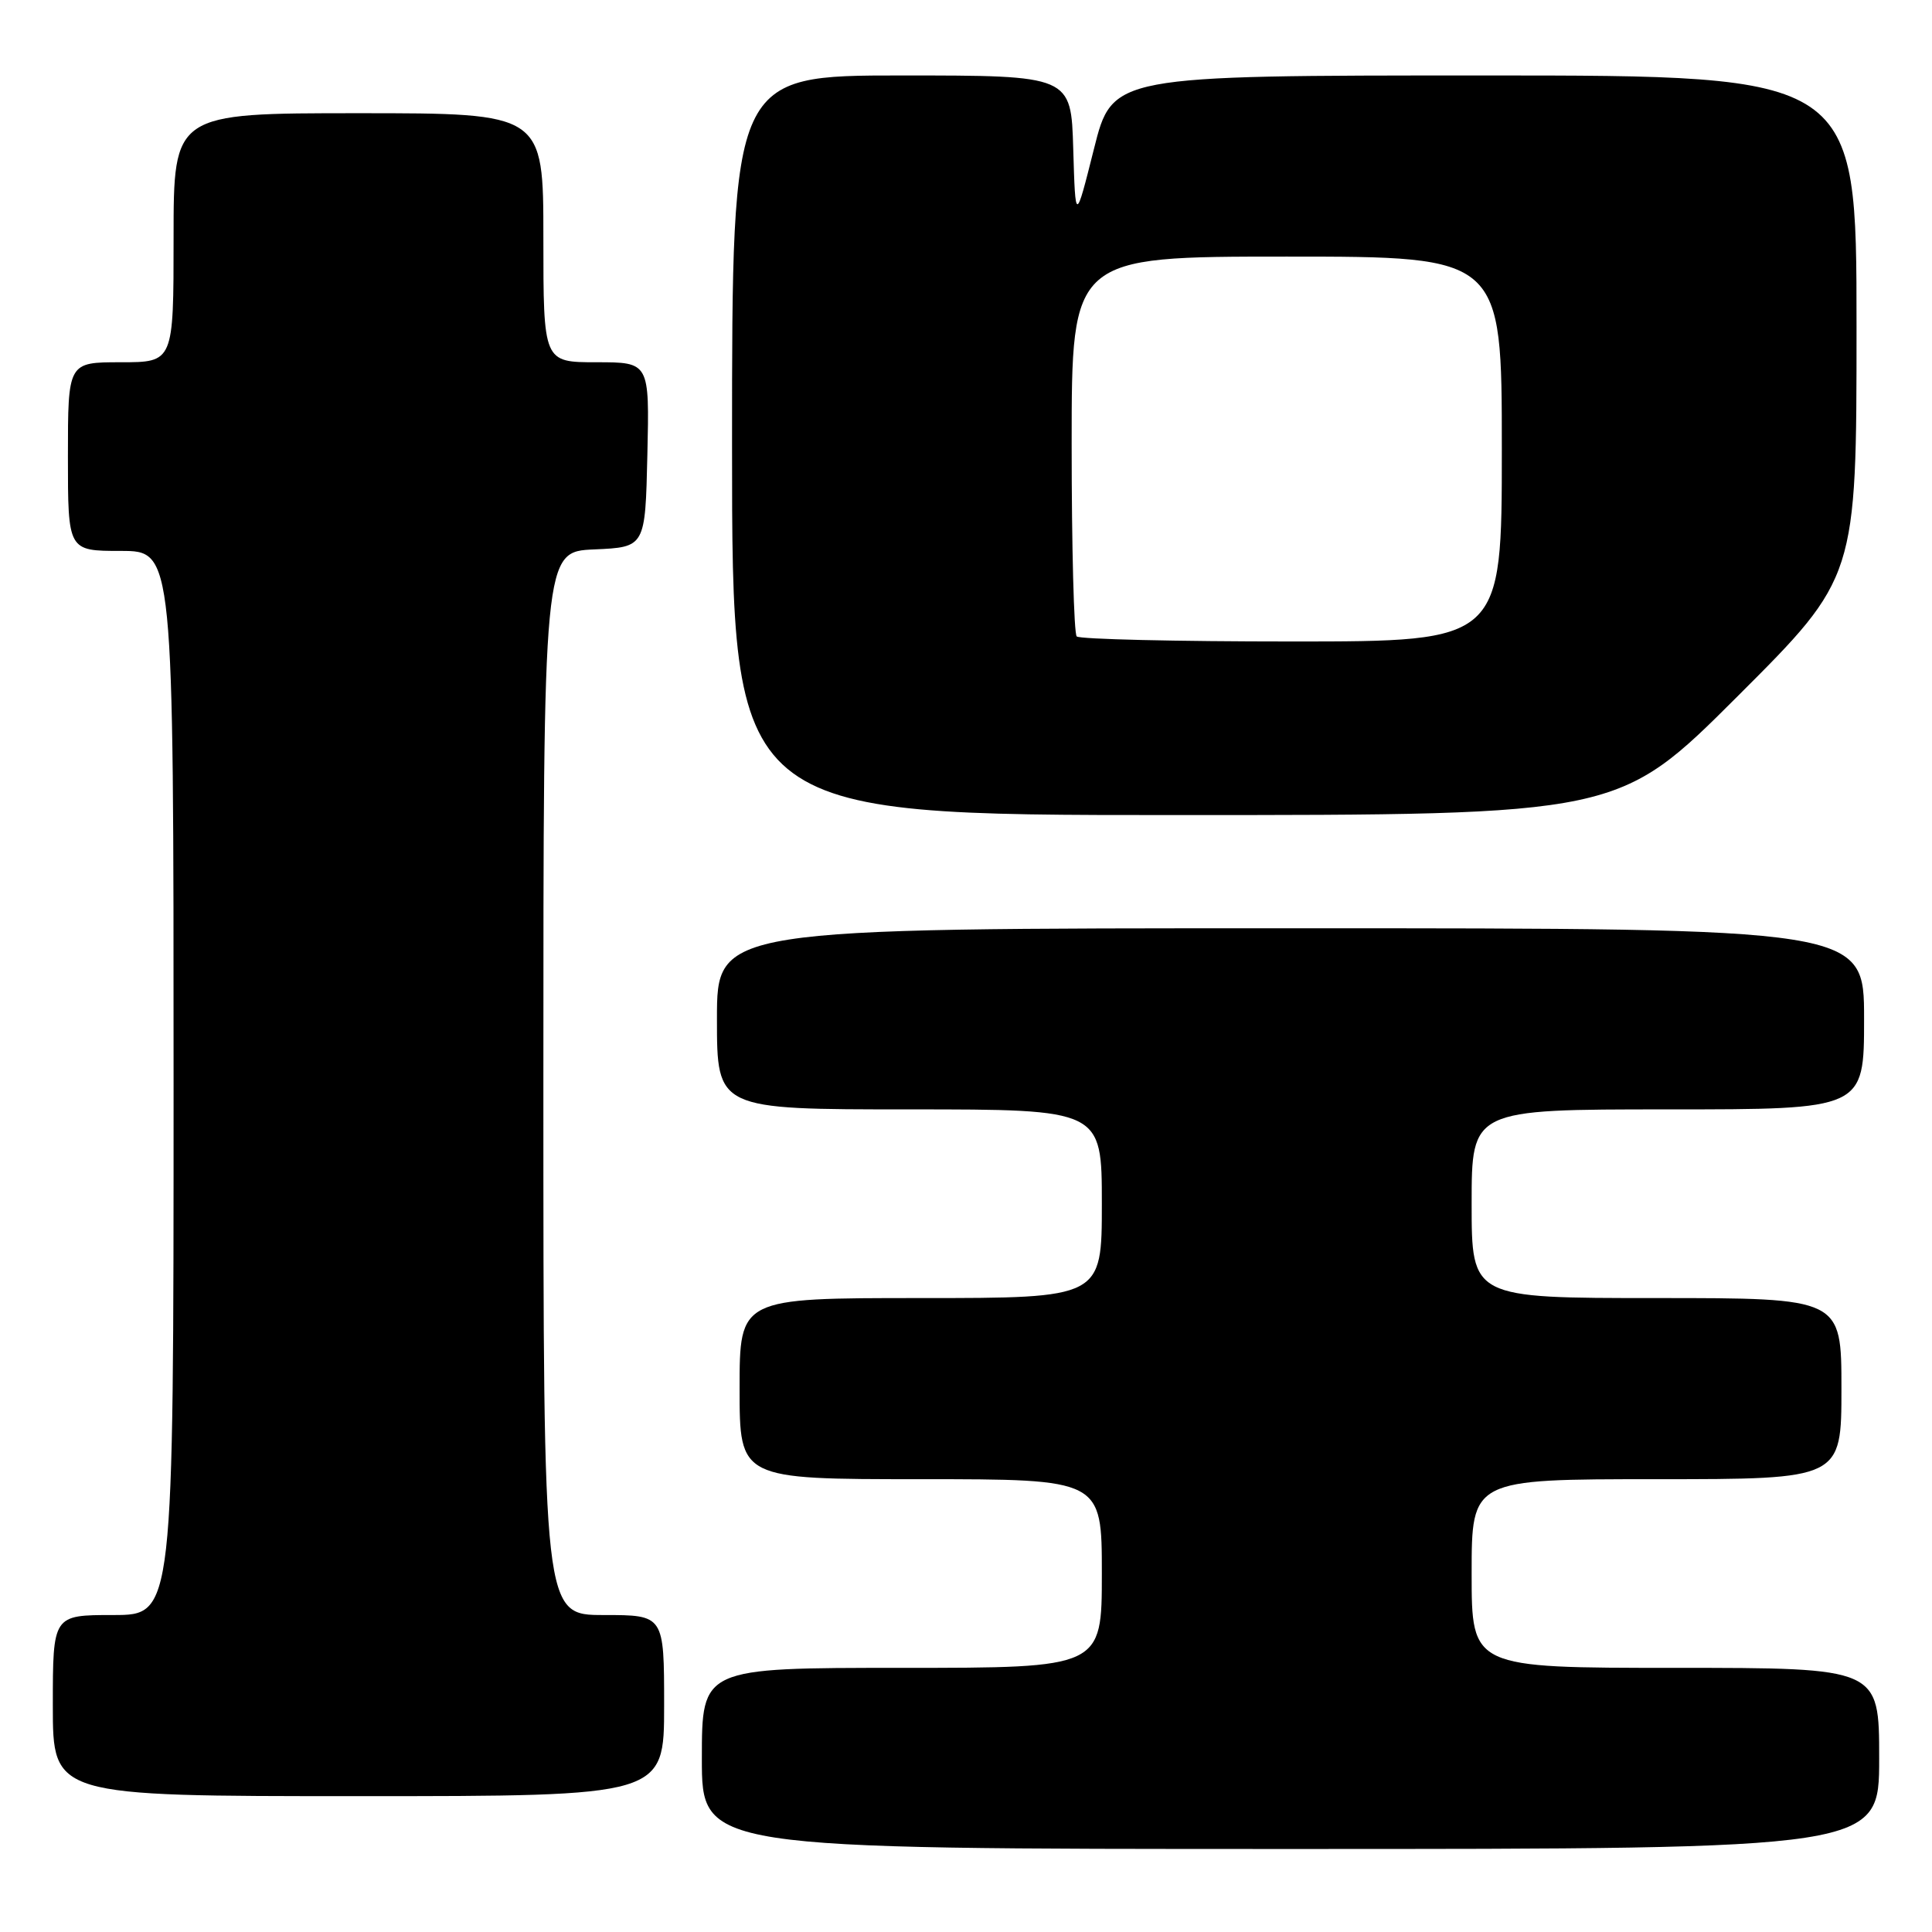 <?xml version="1.0" encoding="UTF-8" standalone="no"?>
<!DOCTYPE svg PUBLIC "-//W3C//DTD SVG 1.1//EN" "http://www.w3.org/Graphics/SVG/1.1/DTD/svg11.dtd" >
<svg xmlns="http://www.w3.org/2000/svg" xmlns:xlink="http://www.w3.org/1999/xlink" version="1.1" viewBox="0 0 256 256">
 <g >
 <path fill="currentColor"
d=" M 249.00 233.00 C 249.00 221.00 249.00 221.00 222.00 221.00 C 195.00 221.00 195.00 221.00 195.00 208.50 C 195.00 196.00 195.00 196.00 219.50 196.00 C 244.00 196.00 244.00 196.00 244.00 184.00 C 244.00 172.00 244.00 172.00 219.50 172.00 C 195.00 172.00 195.00 172.00 195.00 159.50 C 195.00 147.00 195.00 147.00 221.00 147.00 C 247.00 147.00 247.00 147.00 247.00 135.00 C 247.00 123.00 247.00 123.00 171.00 123.00 C 95.00 123.00 95.00 123.00 95.00 135.00 C 95.00 147.00 95.00 147.00 120.50 147.00 C 146.00 147.00 146.00 147.00 146.00 159.50 C 146.00 172.00 146.00 172.00 122.00 172.00 C 98.00 172.00 98.00 172.00 98.00 184.00 C 98.00 196.00 98.00 196.00 122.00 196.00 C 146.00 196.00 146.00 196.00 146.00 208.50 C 146.00 221.00 146.00 221.00 119.50 221.00 C 93.00 221.00 93.00 221.00 93.00 233.00 C 93.00 245.00 93.00 245.00 171.00 245.00 C 249.00 245.00 249.00 245.00 249.00 233.00 Z  M 88.00 226.00 C 88.00 214.00 88.00 214.00 80.00 214.00 C 72.00 214.00 72.00 214.00 72.00 143.55 C 72.00 73.09 72.00 73.09 78.75 72.80 C 85.50 72.50 85.50 72.50 85.78 60.25 C 86.06 48.00 86.06 48.00 79.03 48.00 C 72.00 48.00 72.00 48.00 72.00 31.50 C 72.00 15.00 72.00 15.00 47.50 15.00 C 23.00 15.00 23.00 15.00 23.00 31.50 C 23.00 48.00 23.00 48.00 16.00 48.00 C 9.00 48.00 9.00 48.00 9.00 60.50 C 9.00 73.00 9.00 73.00 16.00 73.00 C 23.00 73.00 23.00 73.00 23.00 143.50 C 23.00 214.00 23.00 214.00 15.00 214.00 C 7.00 214.00 7.00 214.00 7.00 226.00 C 7.00 238.00 7.00 238.00 47.50 238.00 C 88.00 238.00 88.00 238.00 88.00 226.00 Z  M 230.24 92.26 C 246.00 76.52 246.00 76.52 246.00 43.26 C 246.00 10.00 246.00 10.00 196.70 10.00 C 147.39 10.00 147.39 10.00 144.95 19.75 C 142.50 29.50 142.50 29.50 142.21 19.75 C 141.93 10.00 141.93 10.00 119.46 10.00 C 97.00 10.00 97.00 10.00 97.00 59.00 C 97.00 108.00 97.00 108.00 155.74 108.00 C 214.48 108.00 214.48 108.00 230.24 92.26 Z  M 142.67 84.33 C 142.30 83.97 142.00 72.49 142.00 58.83 C 142.00 34.00 142.00 34.00 170.50 34.00 C 199.00 34.00 199.00 34.00 199.00 59.50 C 199.00 85.00 199.00 85.00 171.17 85.00 C 155.86 85.00 143.03 84.70 142.67 84.33 Z "/>
</g>
</svg>